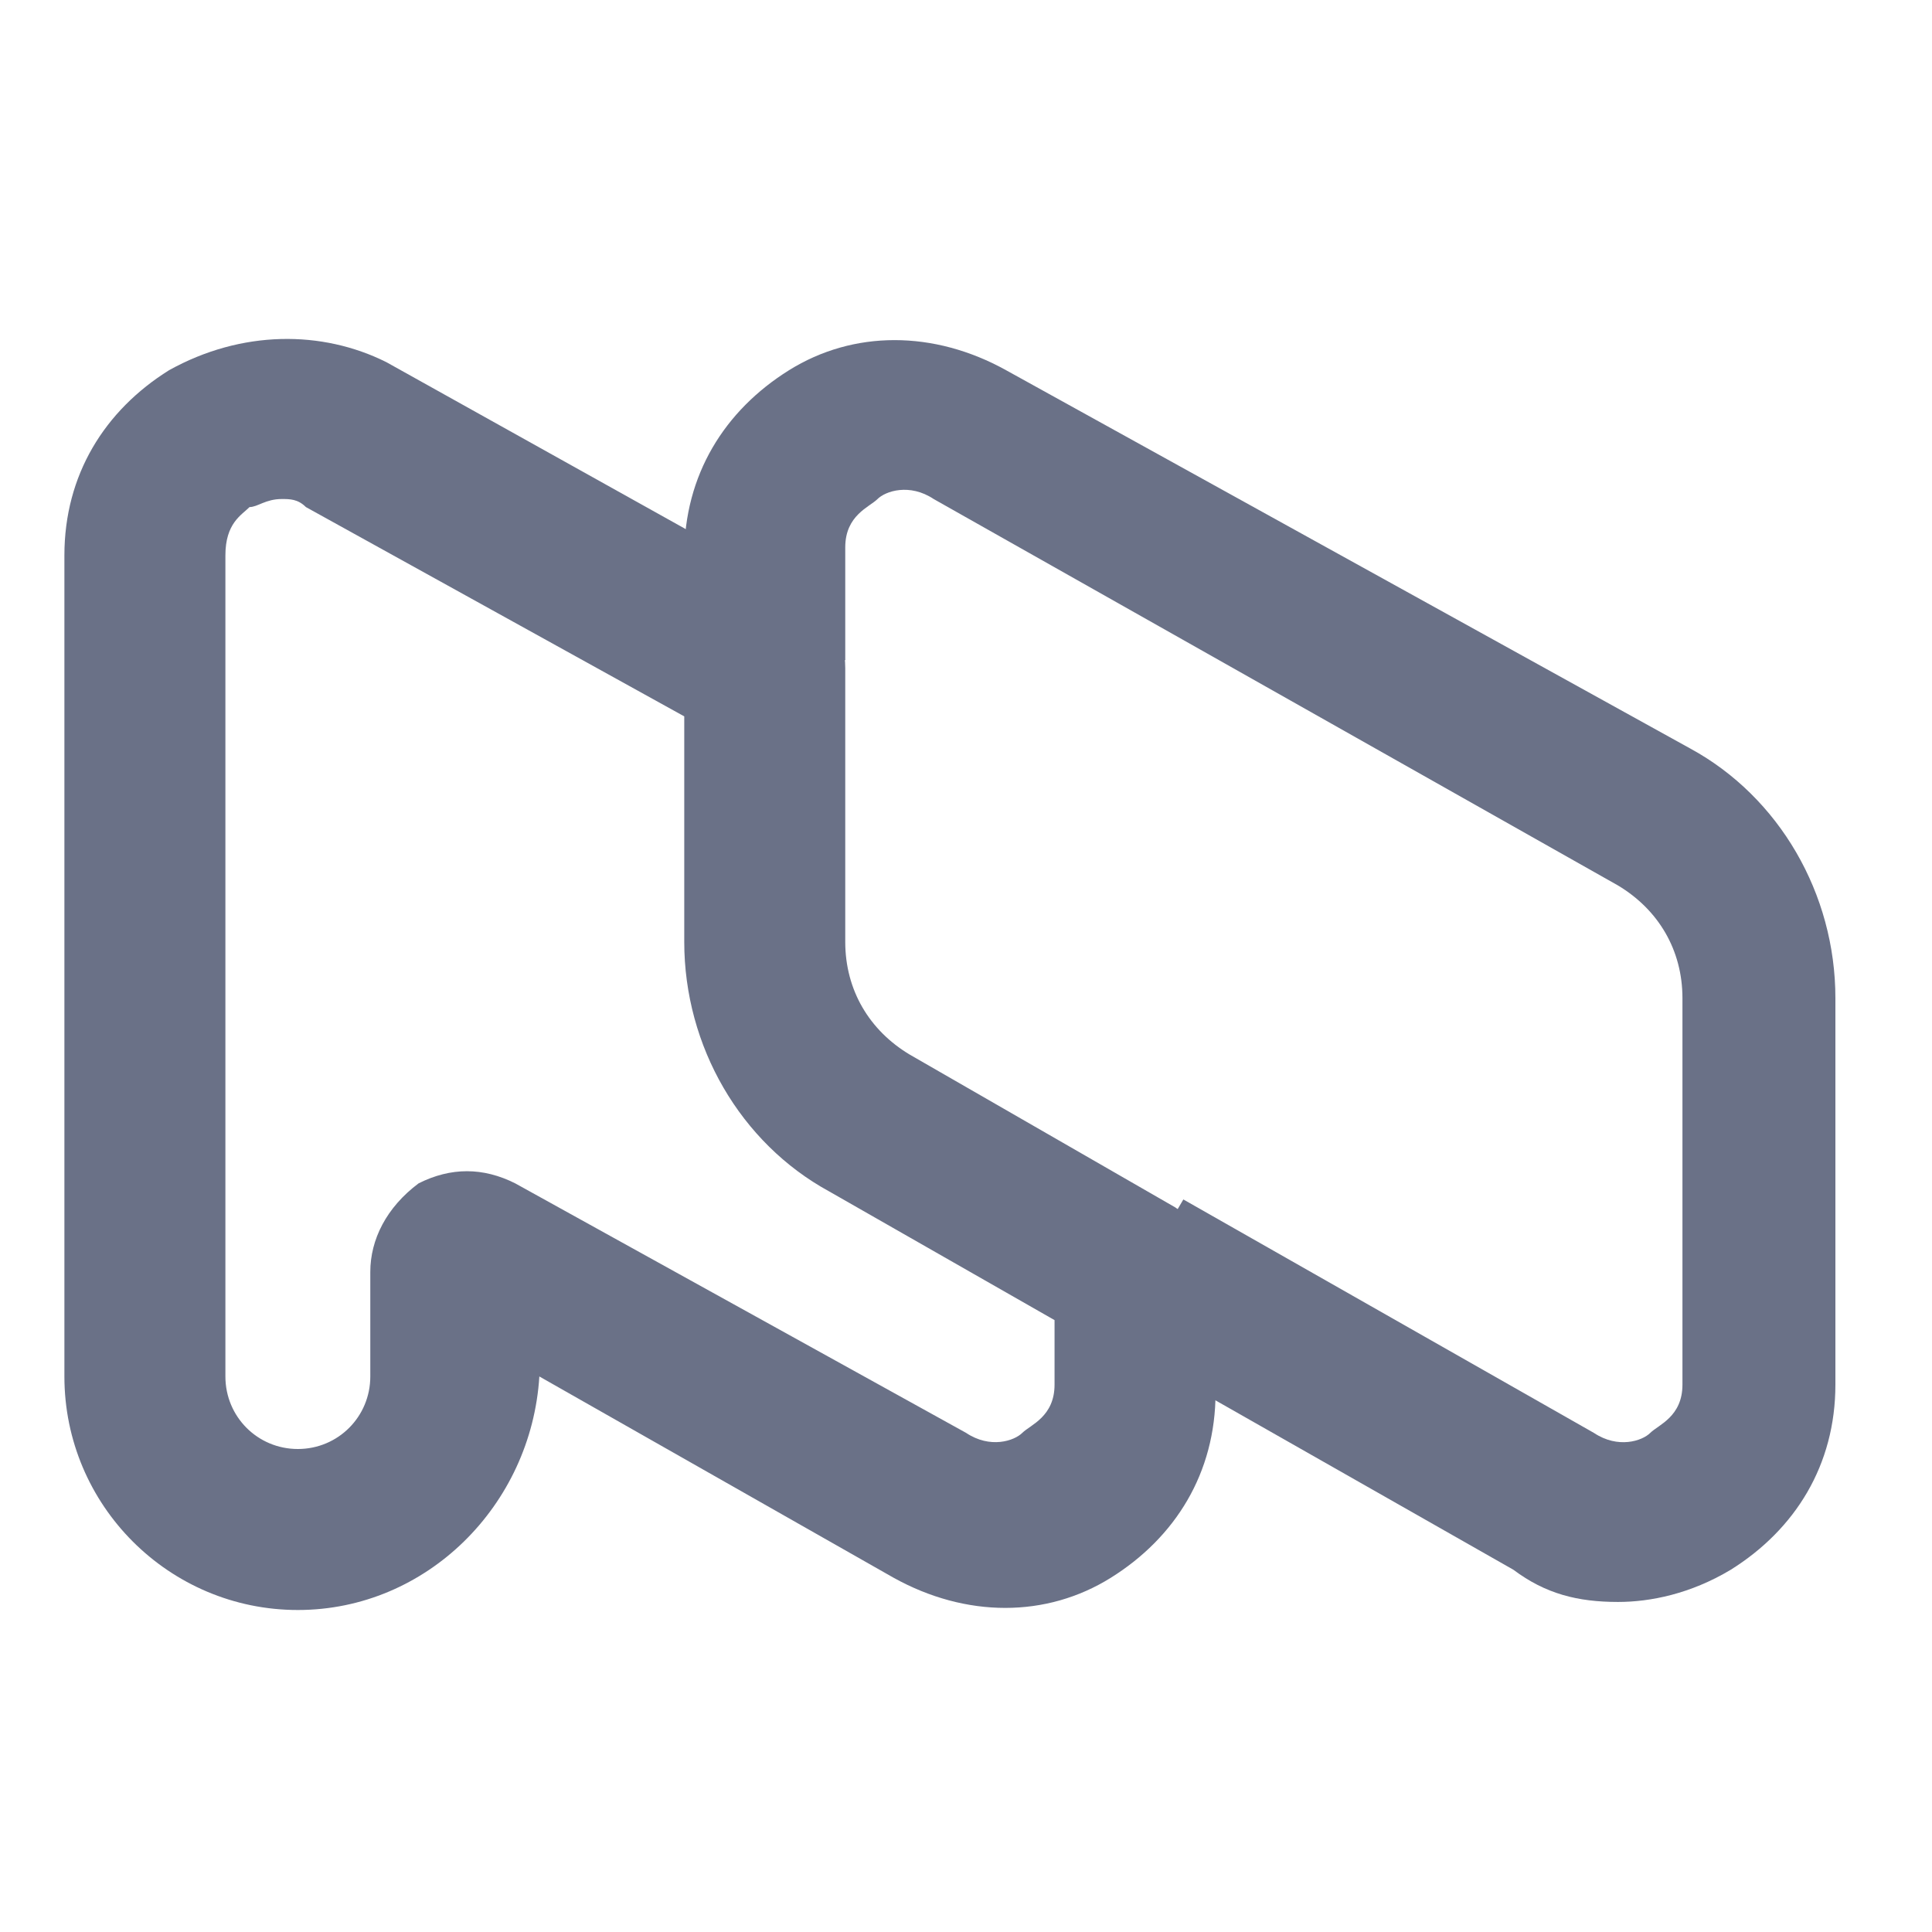 <svg width="24" height="24" viewBox="0 0 24 24" fill="none" xmlns="http://www.w3.org/2000/svg">
<path d="M3.7 20C2.1 20 0.8 18.7 0.8 17.099V6.899C0.8 5.899 1.3 5.099 2.1 4.599C3 4.099 4 4.099 4.8 4.499L10 7.399C10.3 7.599 10.5 7.899 10.5 8.299V11.7C10.5 12.3 10.8 12.8 11.3 13.1L14.6 14.999C14.9 15.2 15.1 15.499 15.1 15.899V17.299C15.1 18.299 14.6 19.099 13.8 19.599C13 20.099 12 20.099 11.1 19.599L6.7 17.099C6.6 18.7 5.3 20 3.7 20ZM3.5 6.199C3.3 6.199 3.2 6.299 3.1 6.299C3 6.399 2.8 6.499 2.8 6.899V17.099C2.8 17.599 3.2 18 3.7 18C4.2 18 4.6 17.599 4.6 17.099V15.8C4.6 15.399 4.8 14.999 5.2 14.7C5.6 14.499 6 14.499 6.4 14.7L12 17.799C12.3 18 12.6 17.899 12.7 17.799C12.8 17.7 13.1 17.599 13.1 17.2V16.399L10.3 14.8C9.2 14.2 8.5 12.999 8.5 11.7V8.899L3.8 6.299C3.7 6.199 3.6 6.199 3.5 6.199Z" fill="#6a7187"/>
<path d="M20.1 19.9C19.6 19.9 19.2 19.8 18.8 19.5L13.7 16.6L14.7 14.9L19.8 17.8C20.1 18 20.4 17.9 20.5 17.8C20.6 17.7 20.9 17.6 20.9 17.2V12.4C20.9 11.8 20.6 11.3 20.1 11L11.6 6.2C11.3 6 11 6.1 10.9 6.2C10.8 6.3 10.5 6.4 10.5 6.8V8.2H8.5V6.9C8.5 5.9 9 5.1 9.8 4.6C10.6 4.1 11.6 4.1 12.5 4.6L21 9.3C22.1 9.9 22.8 11.1 22.8 12.4V17.2C22.8 18.2 22.3 19 21.5 19.5C21 19.8 20.5 19.9 20.1 19.9Z" fill="#6a7187"/>
</svg>
